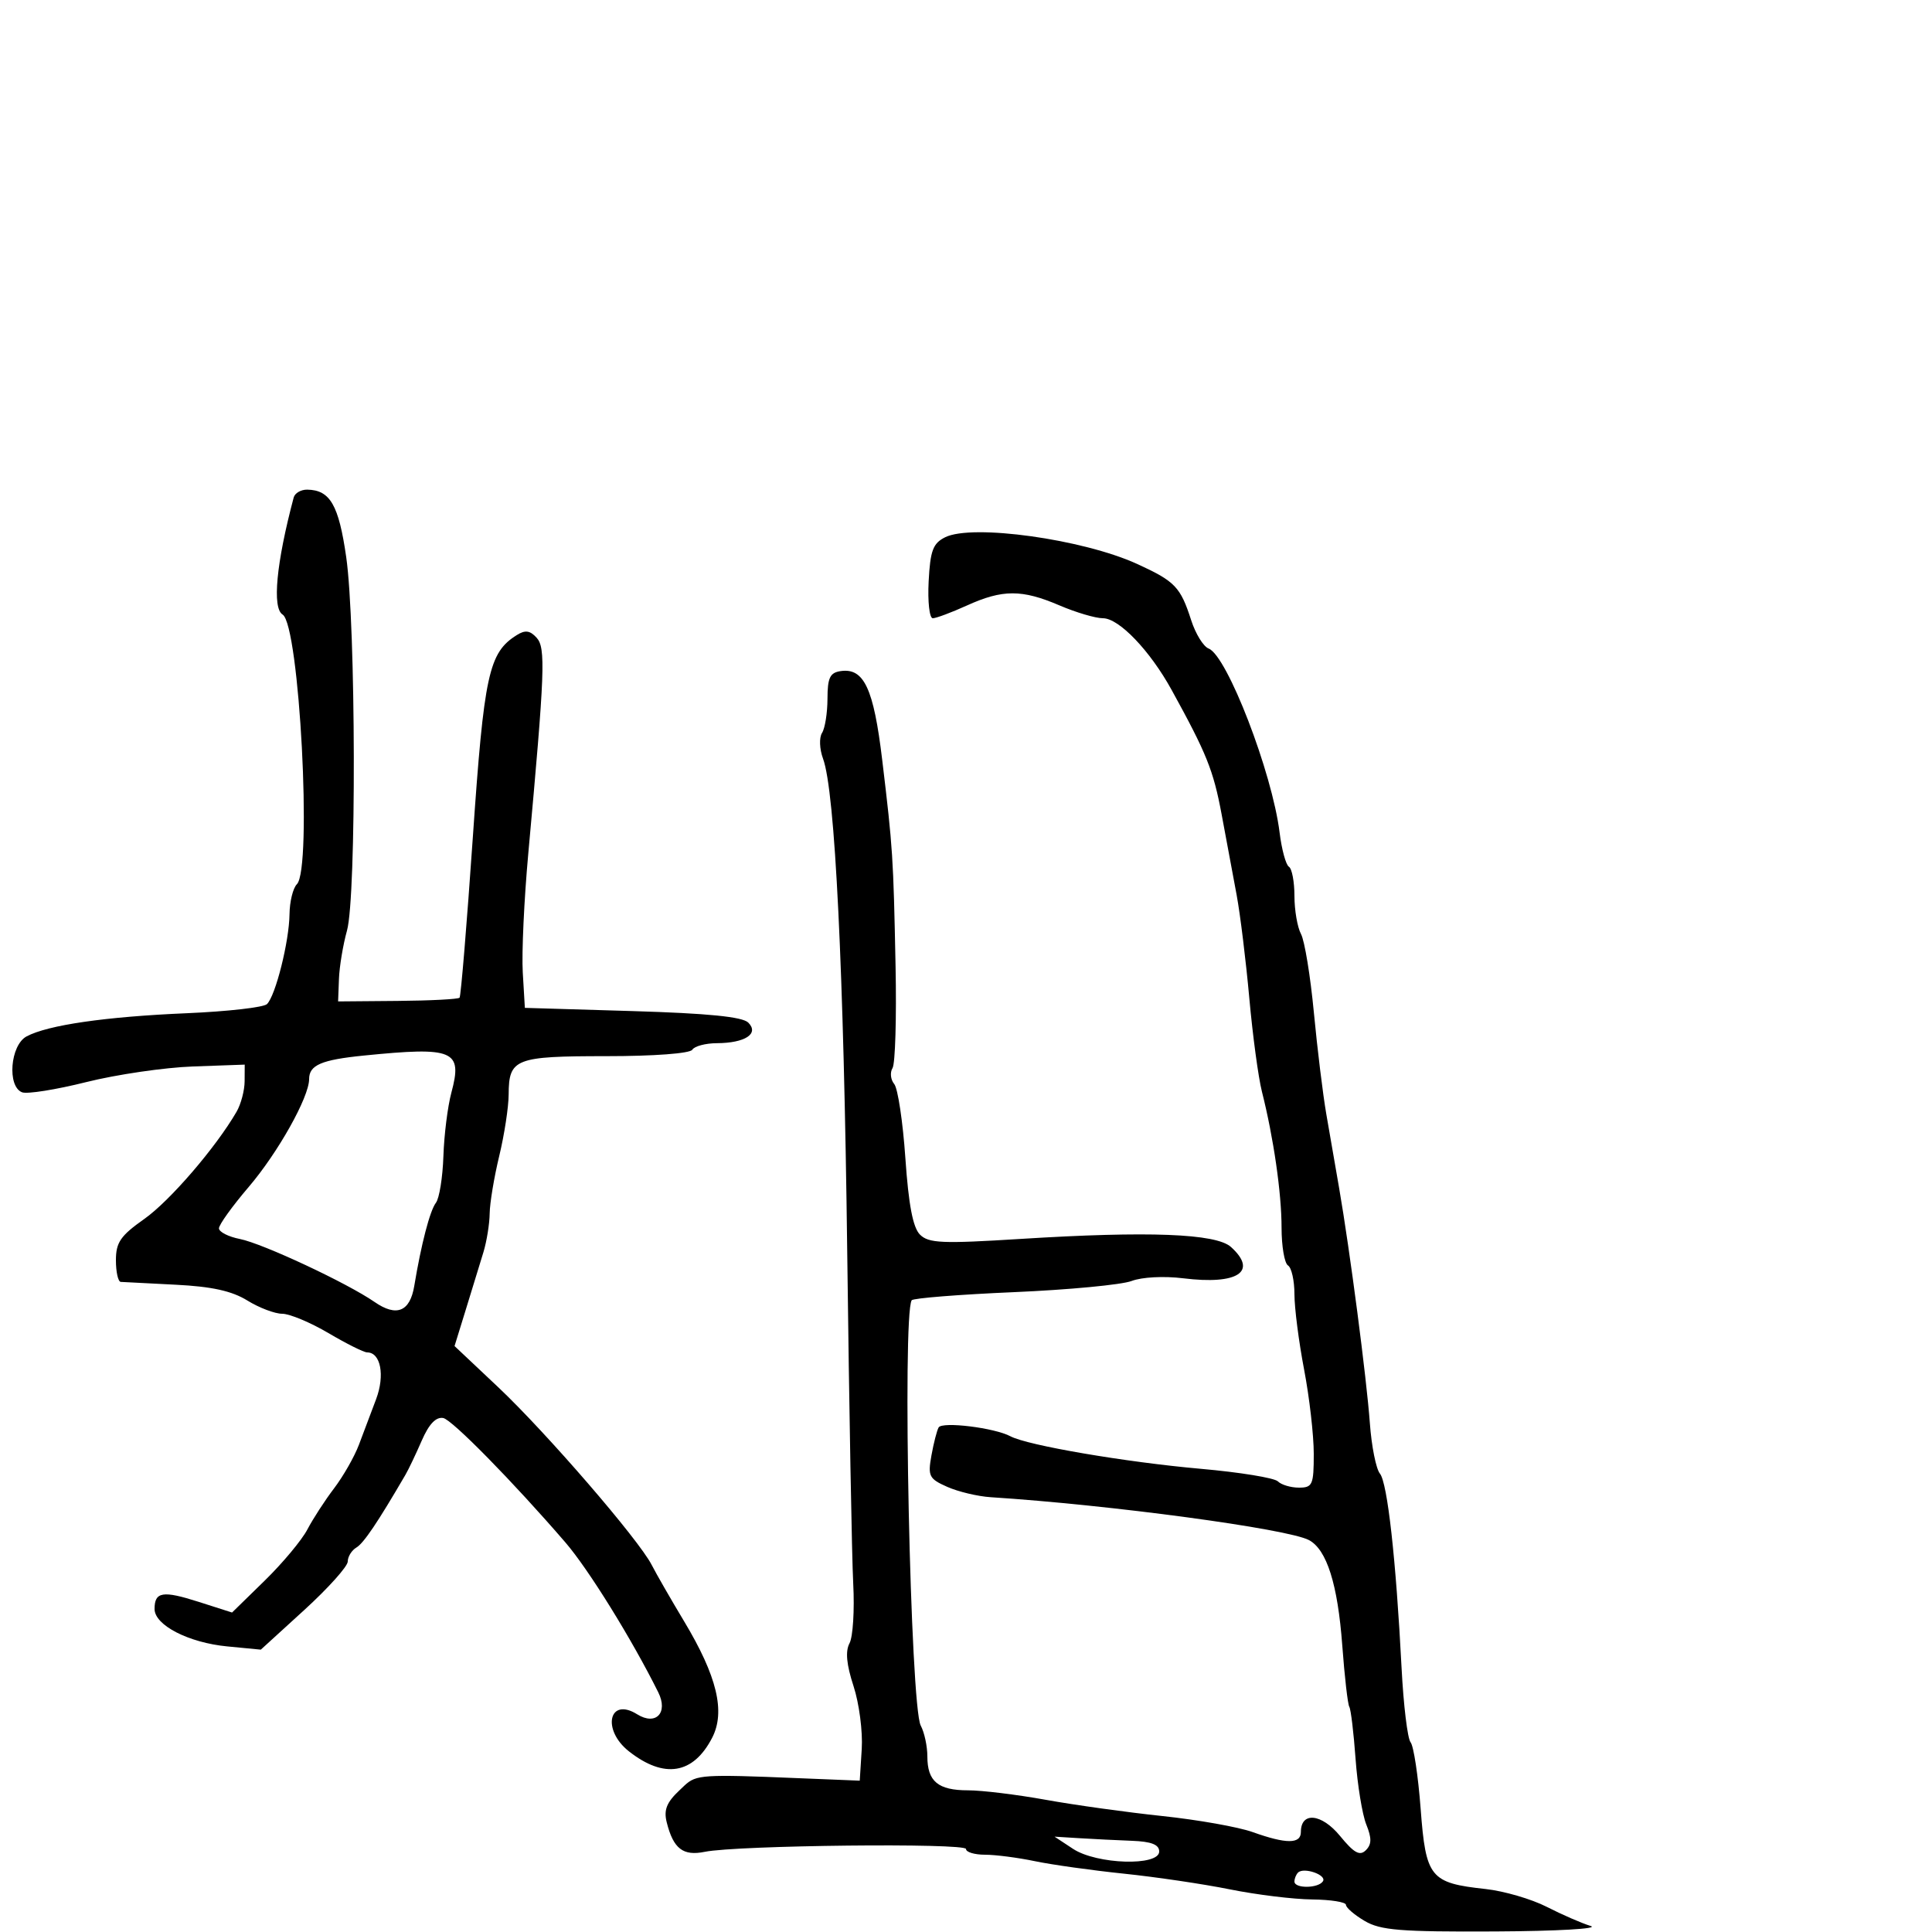 <svg xmlns="http://www.w3.org/2000/svg" width="300" height="300" viewBox="0 0 300 300" version="1.1">
  <defs/>
  <path d="M146.768,83.423 C150.986,81.329 168.171,83.723 176.588,87.576 C182.472,90.27 183.299,91.132 184.97,96.32 C185.647,98.421 186.866,100.395 187.678,100.707 C190.543,101.806 197.548,119.973 198.696,129.279 C199.02,131.908 199.671,134.297 200.143,134.588 C200.614,134.88 201,136.921 201,139.125 C201,141.328 201.459,143.99 202.021,145.039 C202.582,146.088 203.48,151.571 204.017,157.223 C204.553,162.875 205.422,169.975 205.948,173 C206.474,176.025 207.371,181.2 207.942,184.5 C209.613,194.158 212.201,213.963 212.712,221 C212.972,224.575 213.674,228.094 214.273,228.82 C215.444,230.241 216.772,242.159 217.636,259 C217.932,264.775 218.561,269.968 219.035,270.54 C219.509,271.112 220.212,275.758 220.597,280.865 C221.406,291.572 222.066,292.388 230.682,293.326 C233.531,293.636 237.806,294.882 240.182,296.096 C242.557,297.309 245.625,298.645 247,299.065 C248.389,299.489 241.792,299.866 232.154,299.914 C217.458,299.987 214.365,299.738 211.904,298.284 C210.307,297.341 209,296.216 209,295.784 C209,295.353 206.637,294.976 203.75,294.947 C200.863,294.918 195.125,294.215 191,293.384 C186.875,292.552 179.45,291.453 174.5,290.94 C169.55,290.427 163.34,289.556 160.701,289.004 C158.061,288.452 154.574,288 152.951,288 C151.328,288 150,287.6 150,287.112 C150,286.145 114.462,286.527 109.443,287.548 C106.06,288.237 104.559,287.074 103.528,282.968 C103.044,281.039 103.514,279.866 105.532,277.973 C106.104,277.436 106.506,277.012 106.975,276.685 C108.814,275.402 111.693,275.609 130,276.357 L133.5,276.5 L133.811,271.586 C133.983,268.883 133.409,264.488 132.536,261.819 C131.439,258.467 131.247,256.407 131.914,255.161 C132.445,254.168 132.704,250.014 132.489,245.928 C132.274,241.843 131.855,218.7 131.558,194.5 C131.016,150.427 129.665,122.849 127.802,117.81 C127.251,116.321 127.181,114.536 127.645,113.81 C128.105,113.09 128.486,110.7 128.491,108.5 C128.498,105.23 128.875,104.446 130.555,104.206 C134.161,103.69 135.659,106.901 136.989,118 C138.641,131.778 138.72,132.999 139.063,150.058 C139.224,158.064 139.012,165.172 138.592,165.851 C138.172,166.531 138.289,167.643 138.853,168.323 C139.417,169.002 140.197,174.192 140.587,179.856 C141.085,187.081 141.76,190.617 142.85,191.707 C144.194,193.051 146.294,193.142 158.452,192.38 C178.316,191.136 188.833,191.539 191.147,193.633 C195.372,197.457 192.198,199.539 183.74,198.493 C180.744,198.122 177.308,198.301 175.715,198.911 C174.184,199.497 165.954,200.278 157.427,200.645 C148.901,201.013 141.763,201.581 141.565,201.907 C140.079,204.364 141.369,264.953 142.971,267.946 C143.537,269.003 144,271.158 144,272.734 C144,276.615 145.661,278 150.318,278 C152.473,278 157.896,278.662 162.368,279.47 C166.841,280.279 175,281.415 180.5,281.995 C186,282.576 192.3,283.695 194.5,284.481 C199.738,286.355 202,286.351 202,284.469 C202,281.271 205.225,281.6 208.082,285.088 C210.253,287.74 211.145,288.234 212.083,287.306 C212.999,286.398 213.017,285.438 212.156,283.306 C211.534,281.763 210.785,277.18 210.492,273.122 C210.199,269.064 209.762,265.423 209.519,265.031 C209.277,264.639 208.786,260.357 208.428,255.514 C207.724,245.999 206.021,240.612 203.252,239.143 C199.939,237.387 172.378,233.674 153.845,232.486 C151.835,232.358 148.798,231.636 147.096,230.882 C144.262,229.628 144.054,229.216 144.632,226.006 C144.979,224.078 145.482,222.119 145.75,221.654 C146.297,220.704 154.428,221.703 156.897,223.024 C159.545,224.441 174.78,227.044 186.474,228.078 C192.51,228.611 197.887,229.487 198.424,230.024 C198.961,230.561 200.435,231 201.7,231 C203.808,231 204,230.562 204,225.75 C204,222.863 203.325,216.973 202.5,212.662 C201.675,208.351 201,203.09 201,200.971 C201,198.852 200.55,196.84 200,196.5 C199.45,196.16 199,193.516 199,190.625 C199,185.257 197.759,176.662 195.949,169.5 C195.393,167.3 194.513,160.775 193.992,155 C193.472,149.225 192.589,142.025 192.03,139 C191.472,135.975 190.414,130.3 189.681,126.39 C188.406,119.592 187.356,116.985 181.917,107.111 C178.555,101.008 173.753,96 171.262,96 C170.109,96 167.066,95.1 164.5,94 C158.681,91.506 155.676,91.51 150.141,94.022 C147.743,95.11 145.358,96 144.841,96 C144.324,96 144.035,93.424 144.2,90.275 C144.451,85.483 144.87,84.366 146.768,83.423 Z M45.605,77.25 C45.788,76.563 46.739,76.014 47.719,76.032 C51.26,76.095 52.597,78.412 53.759,86.5 C55.266,96.983 55.355,139.216 53.881,144.5 C53.268,146.7 52.706,150.075 52.633,152 L52.5,155.5 L61.745,155.422 C66.83,155.379 71.157,155.154 71.362,154.922 C71.566,154.69 72.493,143.475 73.422,130 C75.165,104.689 75.889,101.353 80.231,98.623 C81.546,97.796 82.289,97.891 83.319,99.017 C84.756,100.587 84.618,104.178 82.035,132.5 C81.383,139.65 80.995,147.975 81.175,151 L81.5,156.5 L98.203,157 C109.948,157.352 115.288,157.883 116.194,158.792 C117.915,160.516 115.7,161.964 111.309,161.985 C109.554,161.993 107.84,162.45 107.5,163 C107.14,163.582 101.556,164 94.141,164 C79.981,164 79.009,164.382 78.984,169.95 C78.976,171.903 78.317,176.2 77.52,179.5 C76.723,182.8 76.055,186.818 76.036,188.429 C76.016,190.04 75.581,192.74 75.07,194.429 C74.558,196.118 73.339,200.091 72.36,203.257 L70.581,209.014 L77.358,215.402 C84.821,222.438 99.185,239.069 101.194,243 C101.896,244.375 104.158,248.308 106.219,251.74 C111.348,260.28 112.675,265.794 110.578,269.849 C107.648,275.516 103.13,276.25 97.662,271.949 C93.414,268.607 94.552,263.454 98.934,266.191 C101.839,268.005 103.799,265.964 102.213,262.777 C98.096,254.502 91.371,243.651 87.781,239.492 C79.627,230.045 70.198,220.444 68.825,220.19 C67.699,219.982 66.607,221.128 65.492,223.69 C64.58,225.786 63.44,228.175 62.96,229 C58.638,236.417 56.478,239.62 55.34,240.3 C54.603,240.74 54,241.716 54,242.47 C54,243.224 50.962,246.612 47.25,249.998 L40.5,256.156 L35.282,255.653 C29.283,255.076 24,252.356 24,249.843 C24,247.158 25.275,246.952 30.856,248.737 L36.033,250.392 L41.095,245.446 C43.879,242.726 46.863,239.15 47.727,237.5 C48.59,235.85 50.457,232.973 51.877,231.106 C53.296,229.24 55.029,226.202 55.728,224.356 C56.428,222.51 57.632,219.315 58.405,217.256 C59.795,213.552 59.112,210 57.009,210 C56.502,210 53.798,208.65 51,207 C48.202,205.35 44.972,204 43.824,204 C42.676,204 40.236,203.073 38.403,201.94 C36.003,200.457 32.889,199.771 27.284,199.491 C23.003,199.278 19.163,199.08 18.75,199.052 C18.337,199.023 18,197.512 18,195.693 C18,192.92 18.712,191.883 22.402,189.282 C26.371,186.484 33.51,178.191 36.735,172.63 C37.415,171.458 37.977,169.333 37.985,167.906 L38,165.313 L29.961,165.601 C25.54,165.76 18.085,166.851 13.395,168.026 C8.704,169.201 4.222,169.915 3.433,169.613 C1.077,168.709 1.591,162.289 4.128,160.932 C7.427,159.166 16.406,157.867 29,157.332 C35.325,157.063 40.929,156.427 41.454,155.918 C42.791,154.62 44.903,146.196 44.956,141.95 C44.98,139.997 45.495,137.905 46.1,137.3 C48.501,134.899 46.497,97.043 43.883,95.428 C42.239,94.412 42.9,87.429 45.605,77.25 Z M56.5,163.906 C49.897,164.568 48,165.385 48,167.564 C48,170.361 43.165,178.988 38.607,184.323 C36.073,187.289 34,190.173 34,190.733 C34,191.292 35.462,192.038 37.25,192.391 C40.785,193.087 53.886,199.214 58.159,202.168 C61.573,204.528 63.66,203.687 64.326,199.682 C65.413,193.149 66.754,187.998 67.689,186.768 C68.22,186.071 68.743,182.806 68.852,179.513 C68.961,176.22 69.516,171.798 70.084,169.686 C71.863,163.083 70.499,162.503 56.5,163.906 Z M166.624,287.091 C170.298,289.513 180,289.81 180,287.5 C180,286.427 178.789,285.954 175.75,285.838 C173.412,285.748 169.756,285.567 167.624,285.435 L163.748,285.195 Z M201.558,290.775 C201.251,291.082 201,291.708 201,292.167 C201,293.282 204.736,293.237 205.43,292.114 C206.037,291.131 202.444,289.889 201.558,290.775 Z"/>
</svg>

